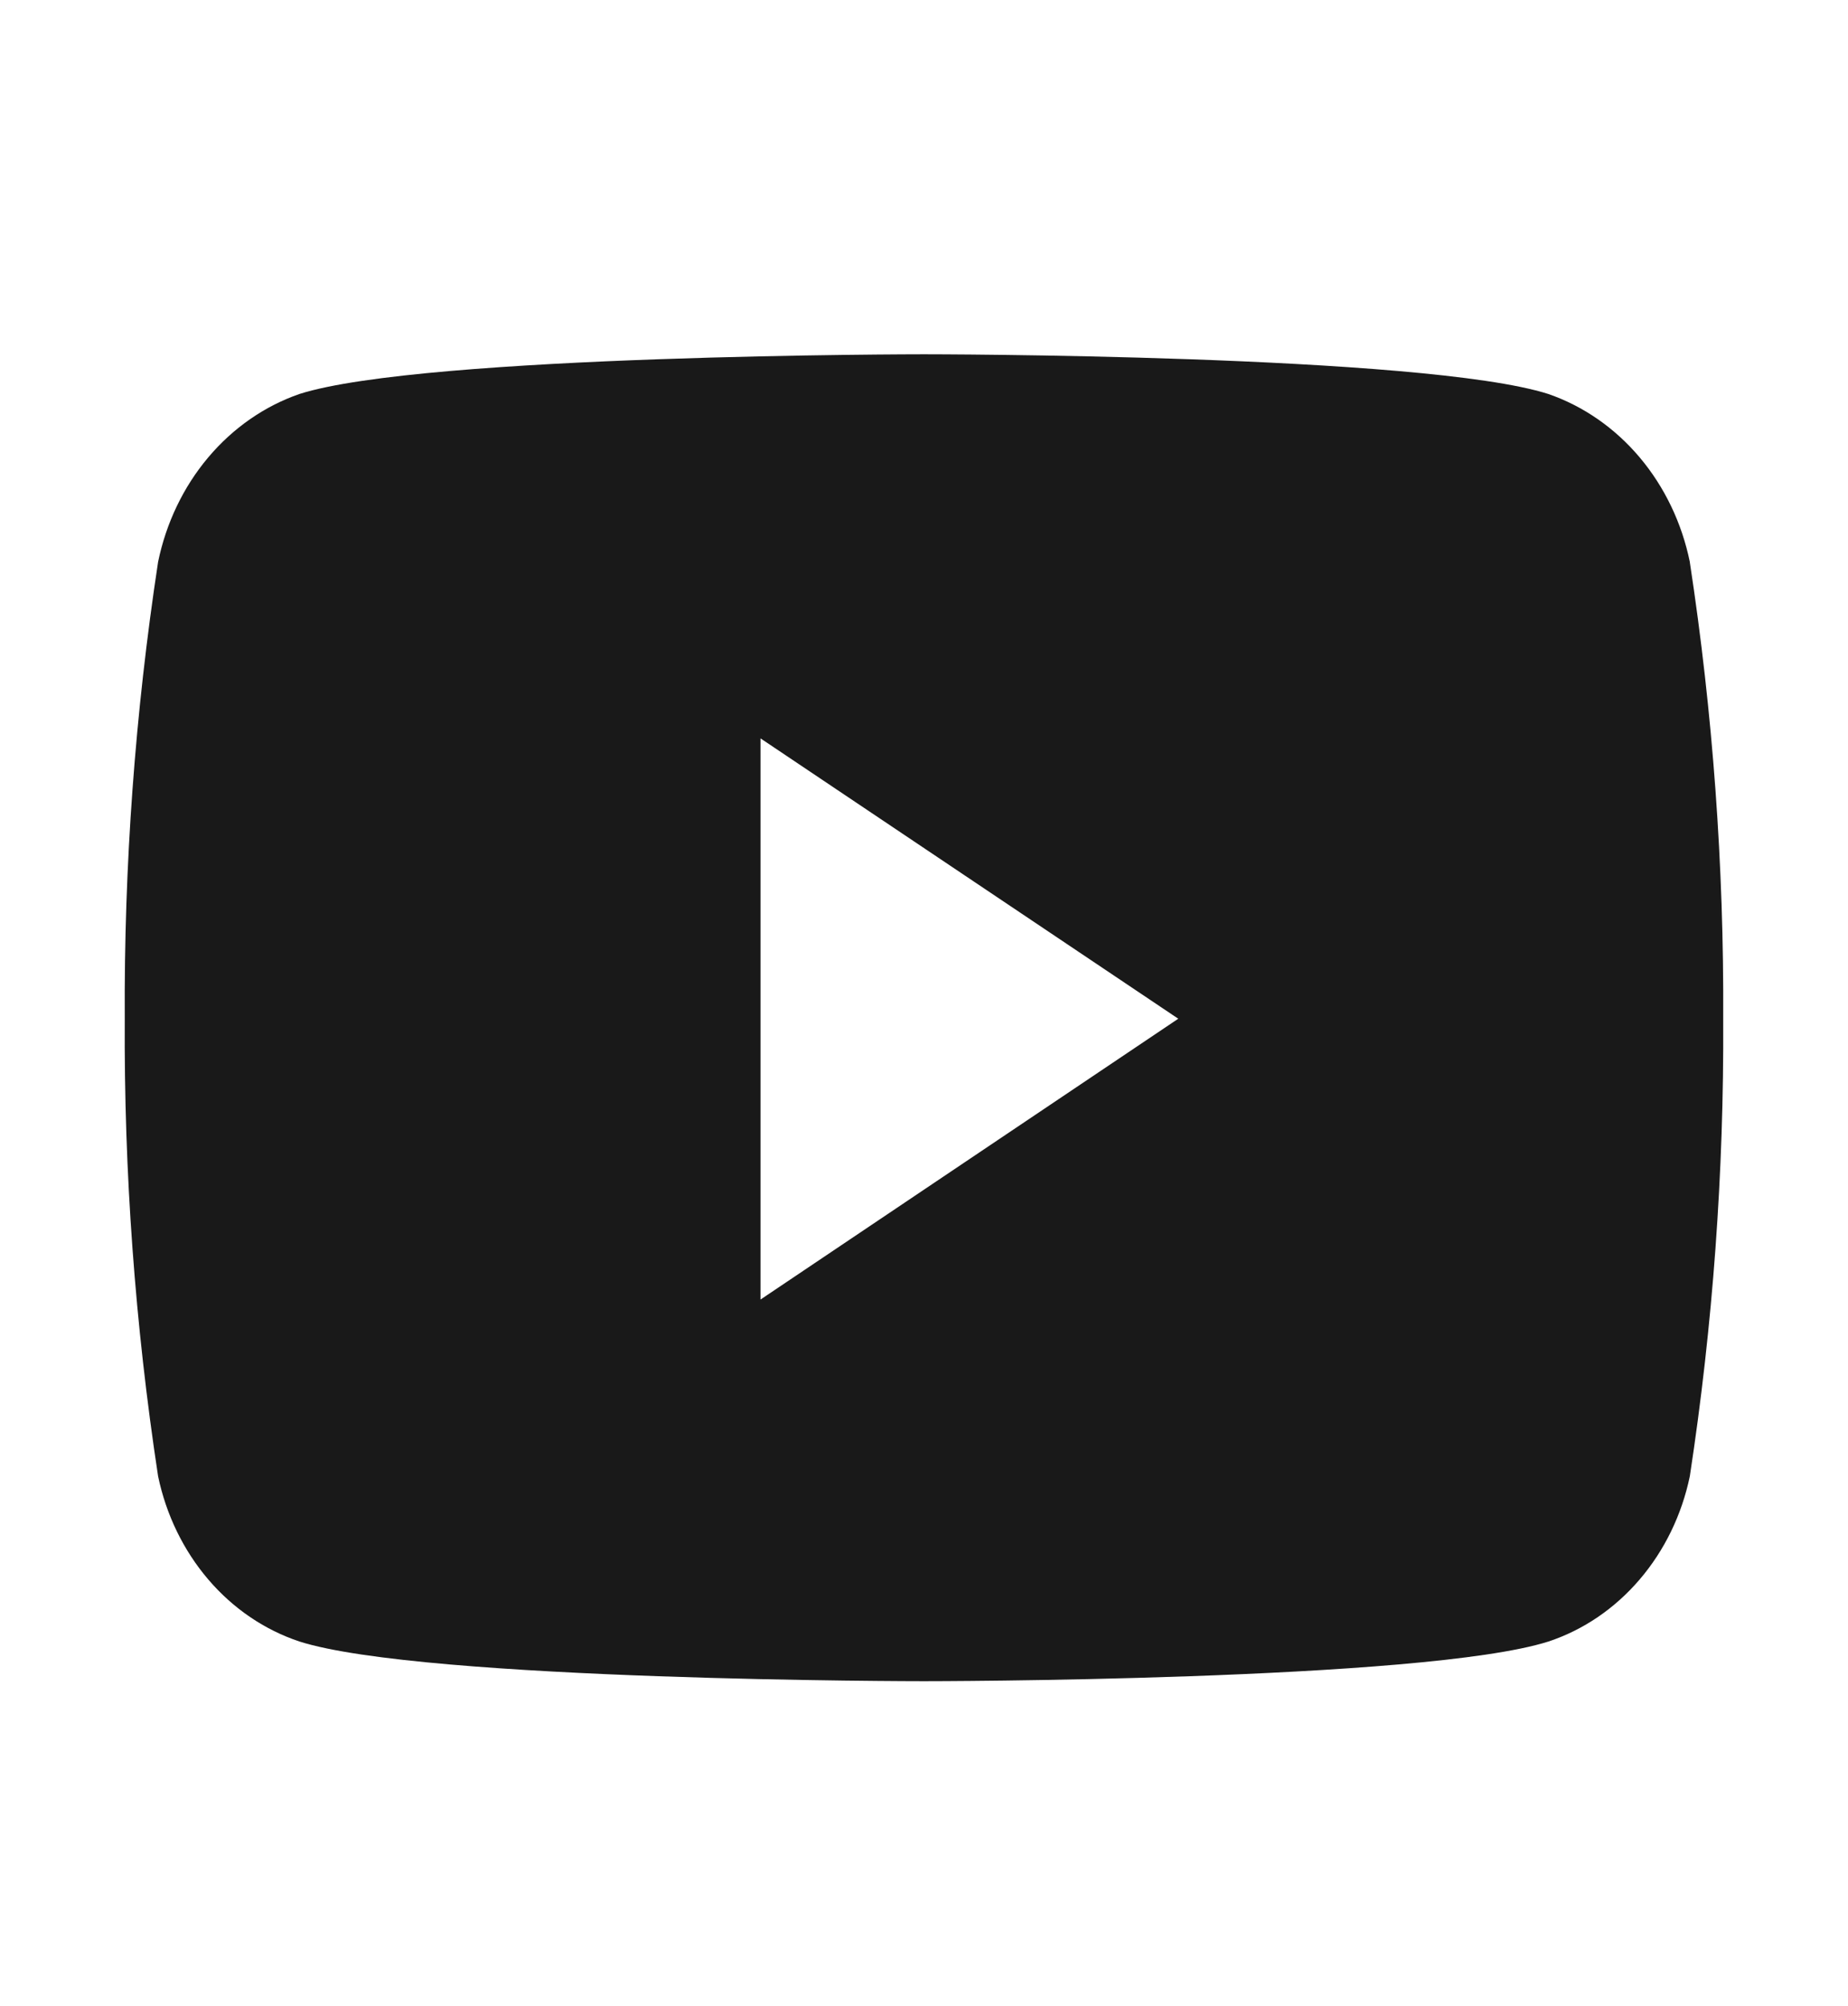 <svg width="47" height="51" viewBox="0 0 47 51" fill="none" xmlns="http://www.w3.org/2000/svg">
<g clip-path="url(#clip0_200_6)">
<path d="M42.977 14.286C42.773 13.295 42.334 12.38 41.702 11.63C41.07 10.881 40.269 10.325 39.377 10.017C36.212 9.008 23.5 9.008 23.5 9.008C23.5 9.008 10.787 9.008 7.617 10.017C6.726 10.326 5.926 10.882 5.295 11.631C4.664 12.38 4.225 13.296 4.021 14.286C3.436 18.125 3.152 22.011 3.173 25.902C3.151 29.799 3.435 33.691 4.021 37.536C4.226 38.518 4.667 39.423 5.298 40.161C5.929 40.899 6.729 41.442 7.616 41.737C10.787 42.746 23.499 42.746 23.499 42.746C23.499 42.746 36.212 42.746 39.382 41.737C40.269 41.443 41.069 40.899 41.7 40.161C42.332 39.423 42.772 38.518 42.977 37.536C43.563 33.695 43.847 29.807 43.826 25.914C43.847 22.021 43.563 18.133 42.977 14.293V14.286ZM19.342 33.042V18.774L29.967 25.902L19.342 33.042Z" fill="#191919"/>
</g>
<defs>
<clipPath id="clip0_200_6">
<rect width="47" height="51" fill="white"/>
</clipPath>
</defs>
</svg>
